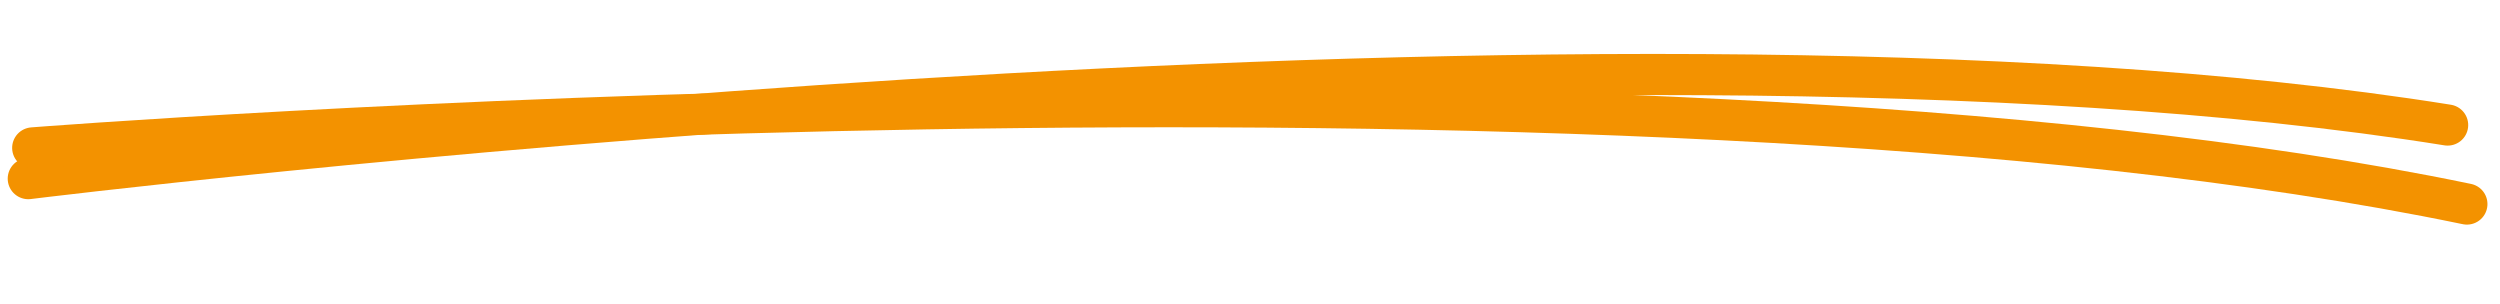 <?xml version="1.0" encoding="utf-8"?>
<svg width="304px" height="37px" viewBox="0 0 304 37" version="1.1" xmlns:xlink="http://www.w3.org/1999/xlink" xmlns="http://www.w3.org/2000/svg">
  <g id="Group" transform="matrix(1 0.017 -0.017 1 2.997 2.543)">
    <path d="M0 17C0 17 188.046 -9.656 294 5.485" transform="translate(0.766 2.166)" id="Path" fill="none" fill-rule="evenodd" stroke="#F39200" stroke-width="5" stroke-linecap="round" />
    <path d="M1.28381e-16 15.027C1.28381e-16 15.027 190.174 -9.849 296.026 6.455" transform="matrix(0.999 0.035 -0.035 0.999 1.767 0.407)" id="Path" fill="none" fill-rule="evenodd" stroke="#F39200" stroke-width="5" stroke-linecap="round" />
  </g>
</svg>